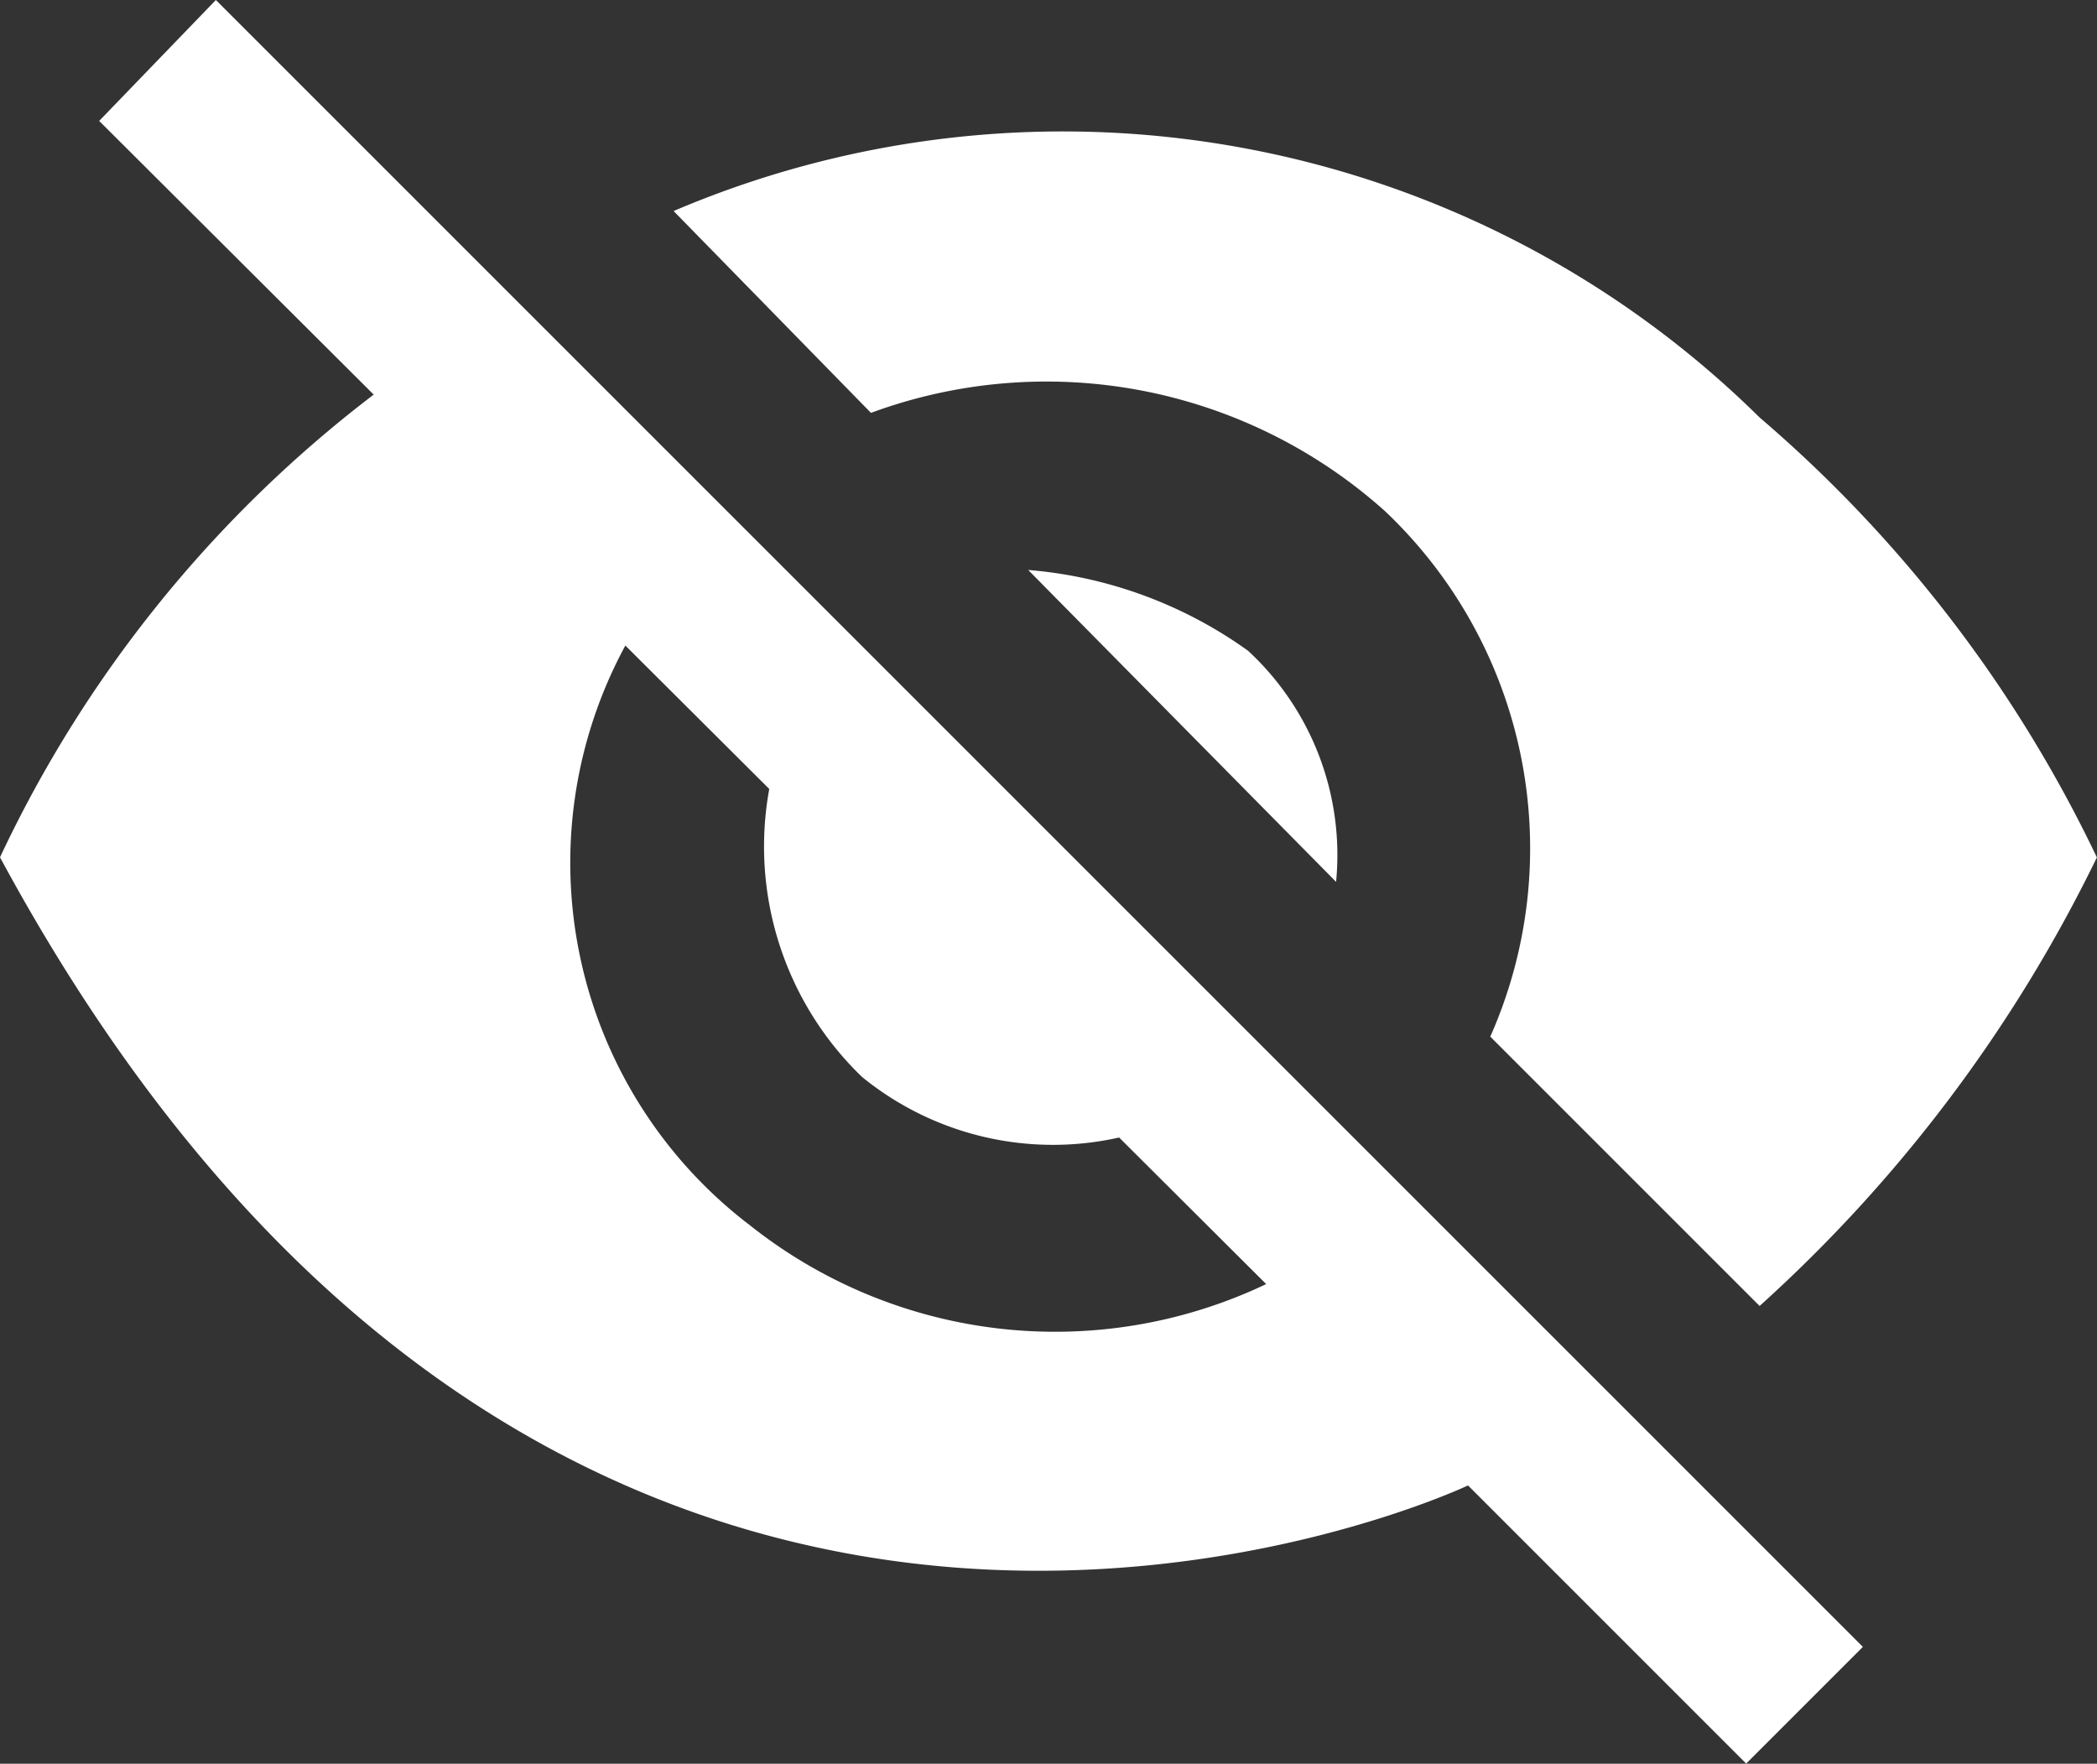 <svg id="eye" xmlns="http://www.w3.org/2000/svg" xmlns:xlink="http://www.w3.org/1999/xlink" width="17.34" height="14.584" viewBox="0 0 17.34 14.584">
  <rect x="0" y="0" width="17.34" height="14.584" fill="#333333" stroke="none"/>
  <defs>
    <clipPath id="clip-path">
      <rect id="Rectangle_1736" data-name="Rectangle 1736" width="17.34" height="14.584" fill="none"/>
    </clipPath>
  </defs>
  <g id="Group_959" data-name="Group 959" clip-path="url(#clip-path)">
    <path id="Path_231" data-name="Path 231" d="M1.785,0,.82,1l2.27,2.263A10.33,10.33,0,0,0,0,7.089c4.709,8.722,12.139,5.194,12.139,5.194l2.3,2.3.965-.965ZM6.2,10.131A3.768,3.768,0,0,1,5.171,5.338l1.19,1.186a2.645,2.645,0,0,0,.768,2.382,2.5,2.5,0,0,0,2.125.5l1.216,1.212A4.058,4.058,0,0,1,6.2,10.131" fill="#fff"/>
    <path id="Path_232" data-name="Path 232" d="M150.11,29.946a8.2,8.2,0,0,1,8.98,1.707,11.035,11.035,0,0,1,2.789,3.638A12.129,12.129,0,0,1,159.09,39l-2.227-2.227a3.84,3.84,0,0,0-.869-4.344,4.193,4.193,0,0,0-4.252-.814Z" transform="translate(-144.54 -28.201)" fill="#fff"/>
    <path id="Path_233" data-name="Path 233" d="M229.11,127l2.546,2.579a2.3,2.3,0,0,0-.728-1.911A3.622,3.622,0,0,0,229.11,127" transform="translate(-220.608 -122.287)" fill="#fff"/>
  </g>
</svg>
